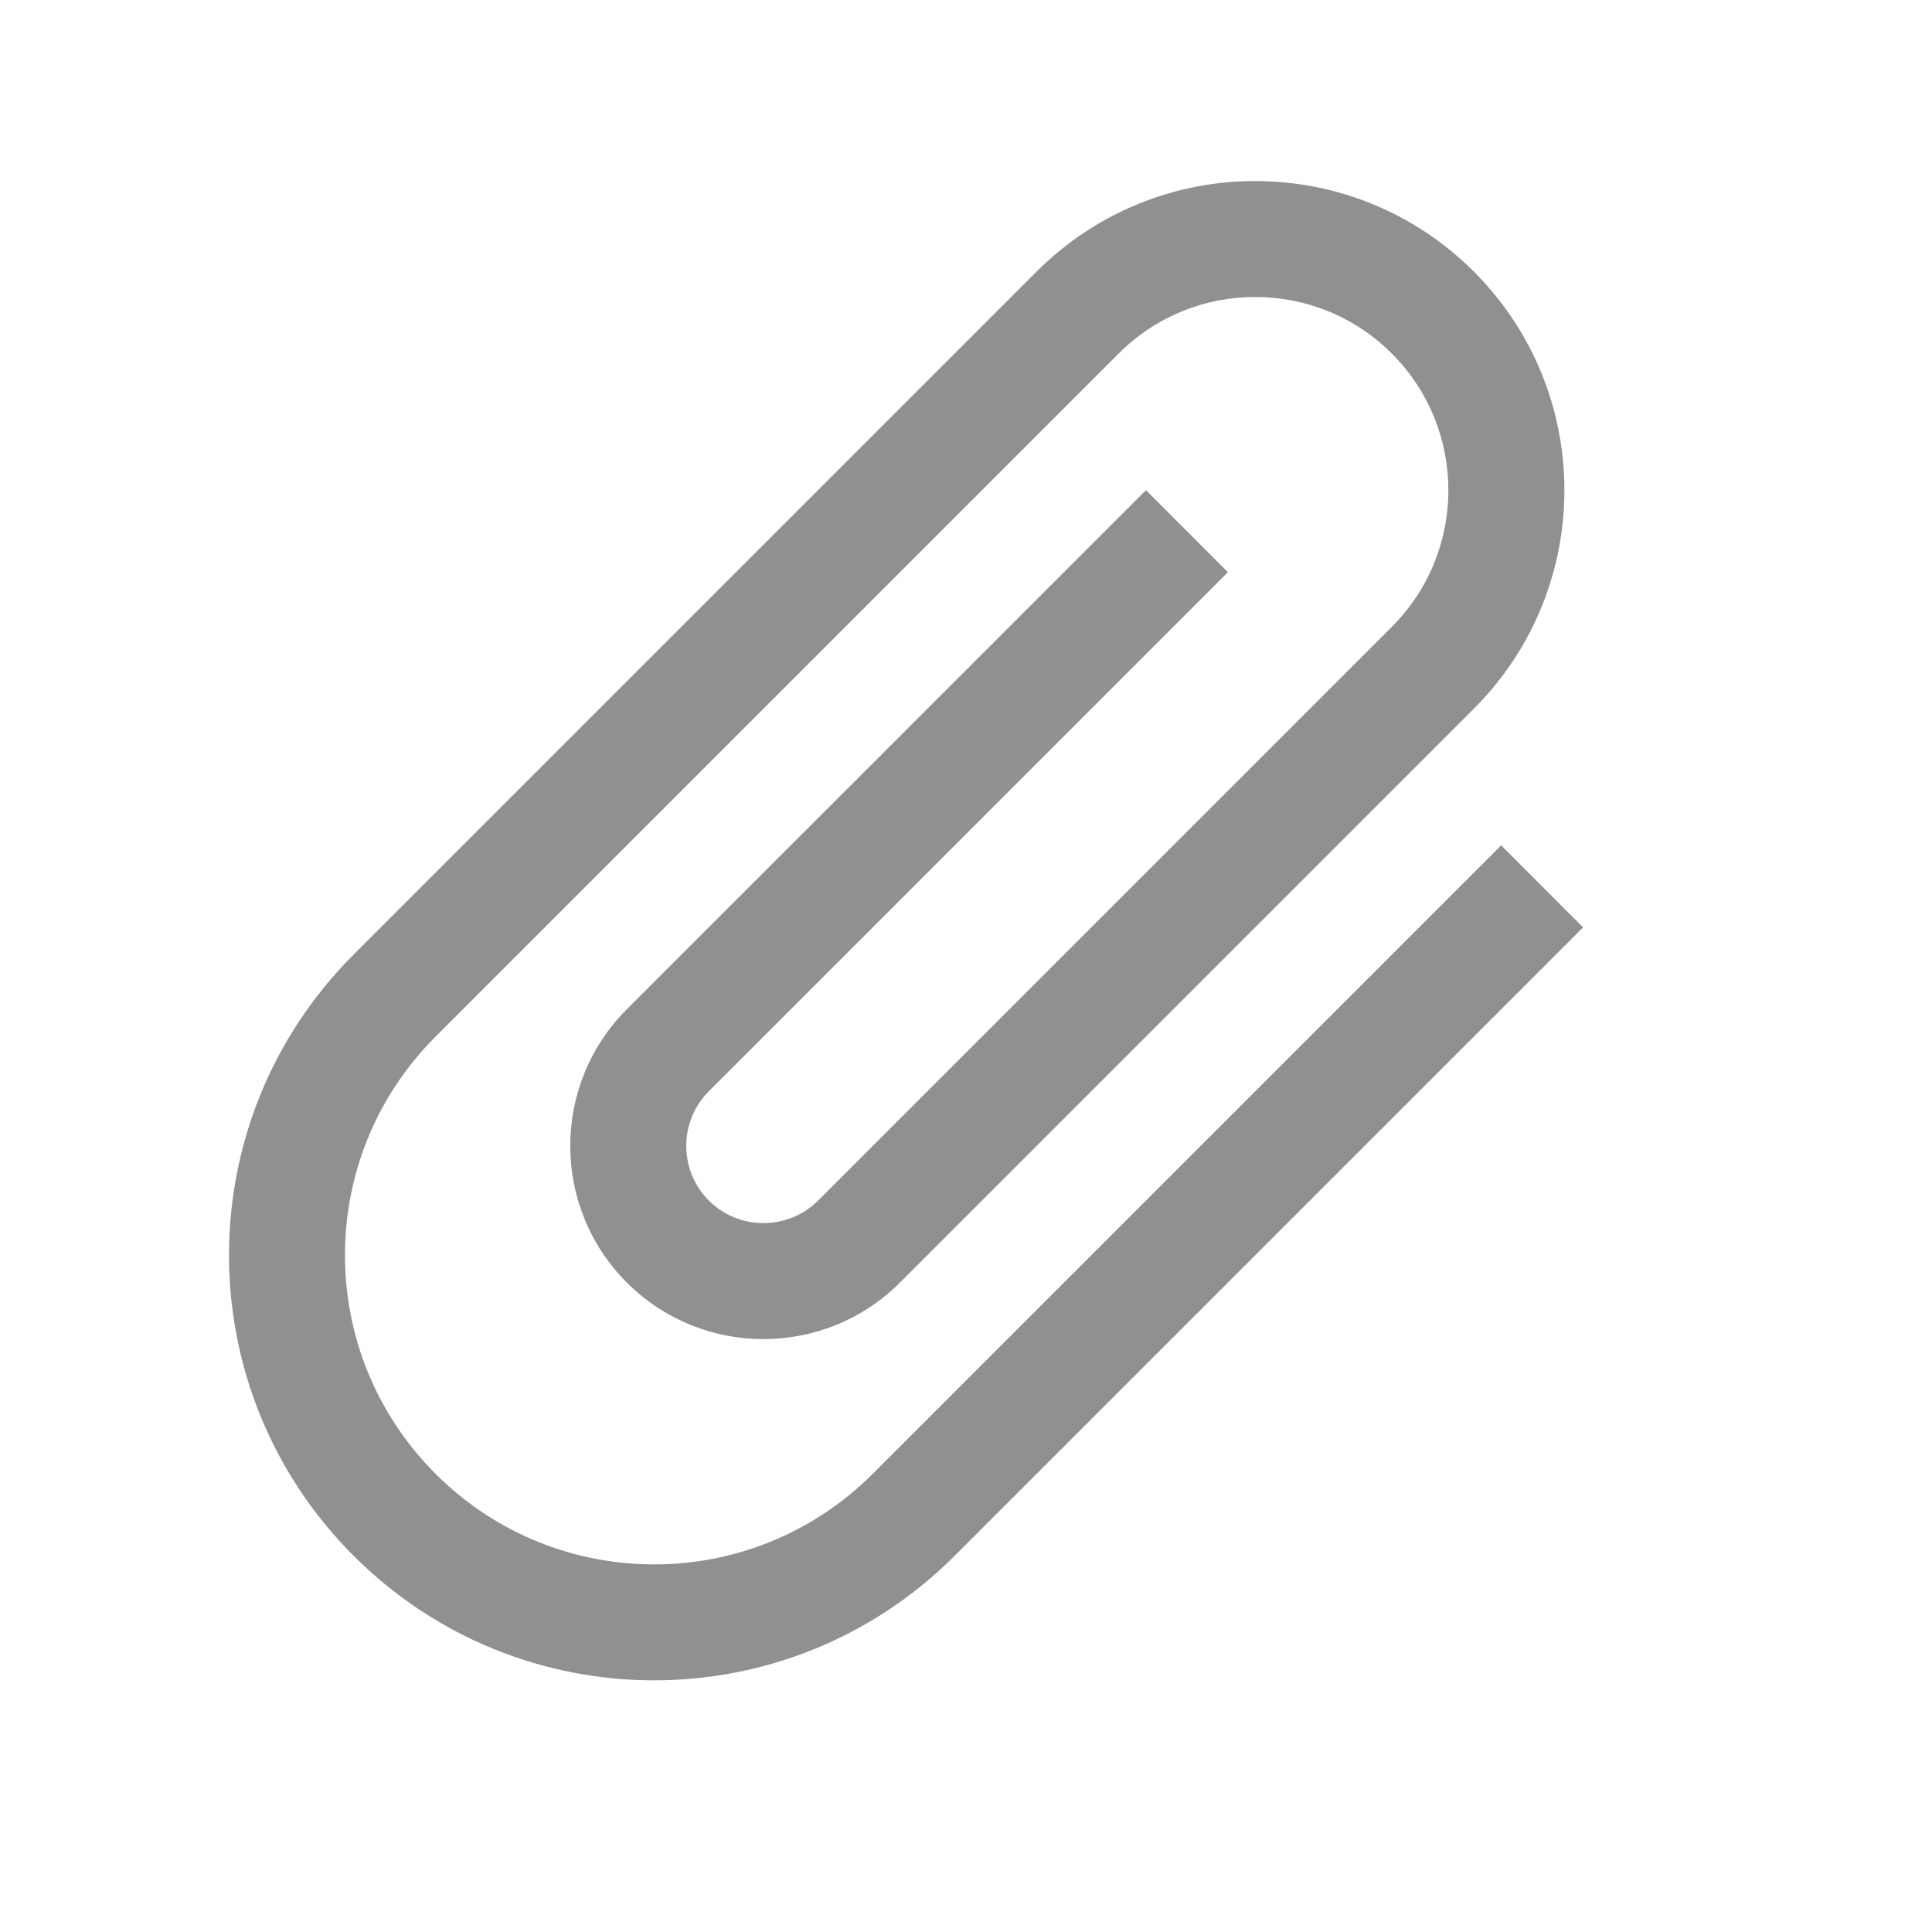 <svg width="25" height="25" viewBox="0 0 25 25" fill="none" xmlns="http://www.w3.org/2000/svg">
<path d="M19.425 10.939L11.293 19.071C9.73 20.634 7.199 20.634 5.636 19.071C4.073 17.508 4.073 14.977 5.636 13.414L14.475 4.575C15.451 3.599 17.035 3.599 18.01 4.575C18.986 5.551 18.986 7.135 18.01 8.111L10.586 15.535C10.197 15.924 9.561 15.924 9.172 15.535C8.783 15.146 8.783 14.51 9.172 14.121L15.889 7.404L14.829 6.343L8.111 13.06C7.135 14.036 7.135 15.62 8.111 16.596C9.087 17.572 10.671 17.572 11.646 16.596L19.071 9.171C20.634 7.609 20.634 5.077 19.071 3.514C17.508 1.952 14.977 1.952 13.414 3.514L4.575 12.353C2.426 14.503 2.426 17.982 4.575 20.131C6.725 22.281 10.204 22.281 12.354 20.131L20.485 12L19.425 10.939Z" fill="#909090"/>
</svg>
